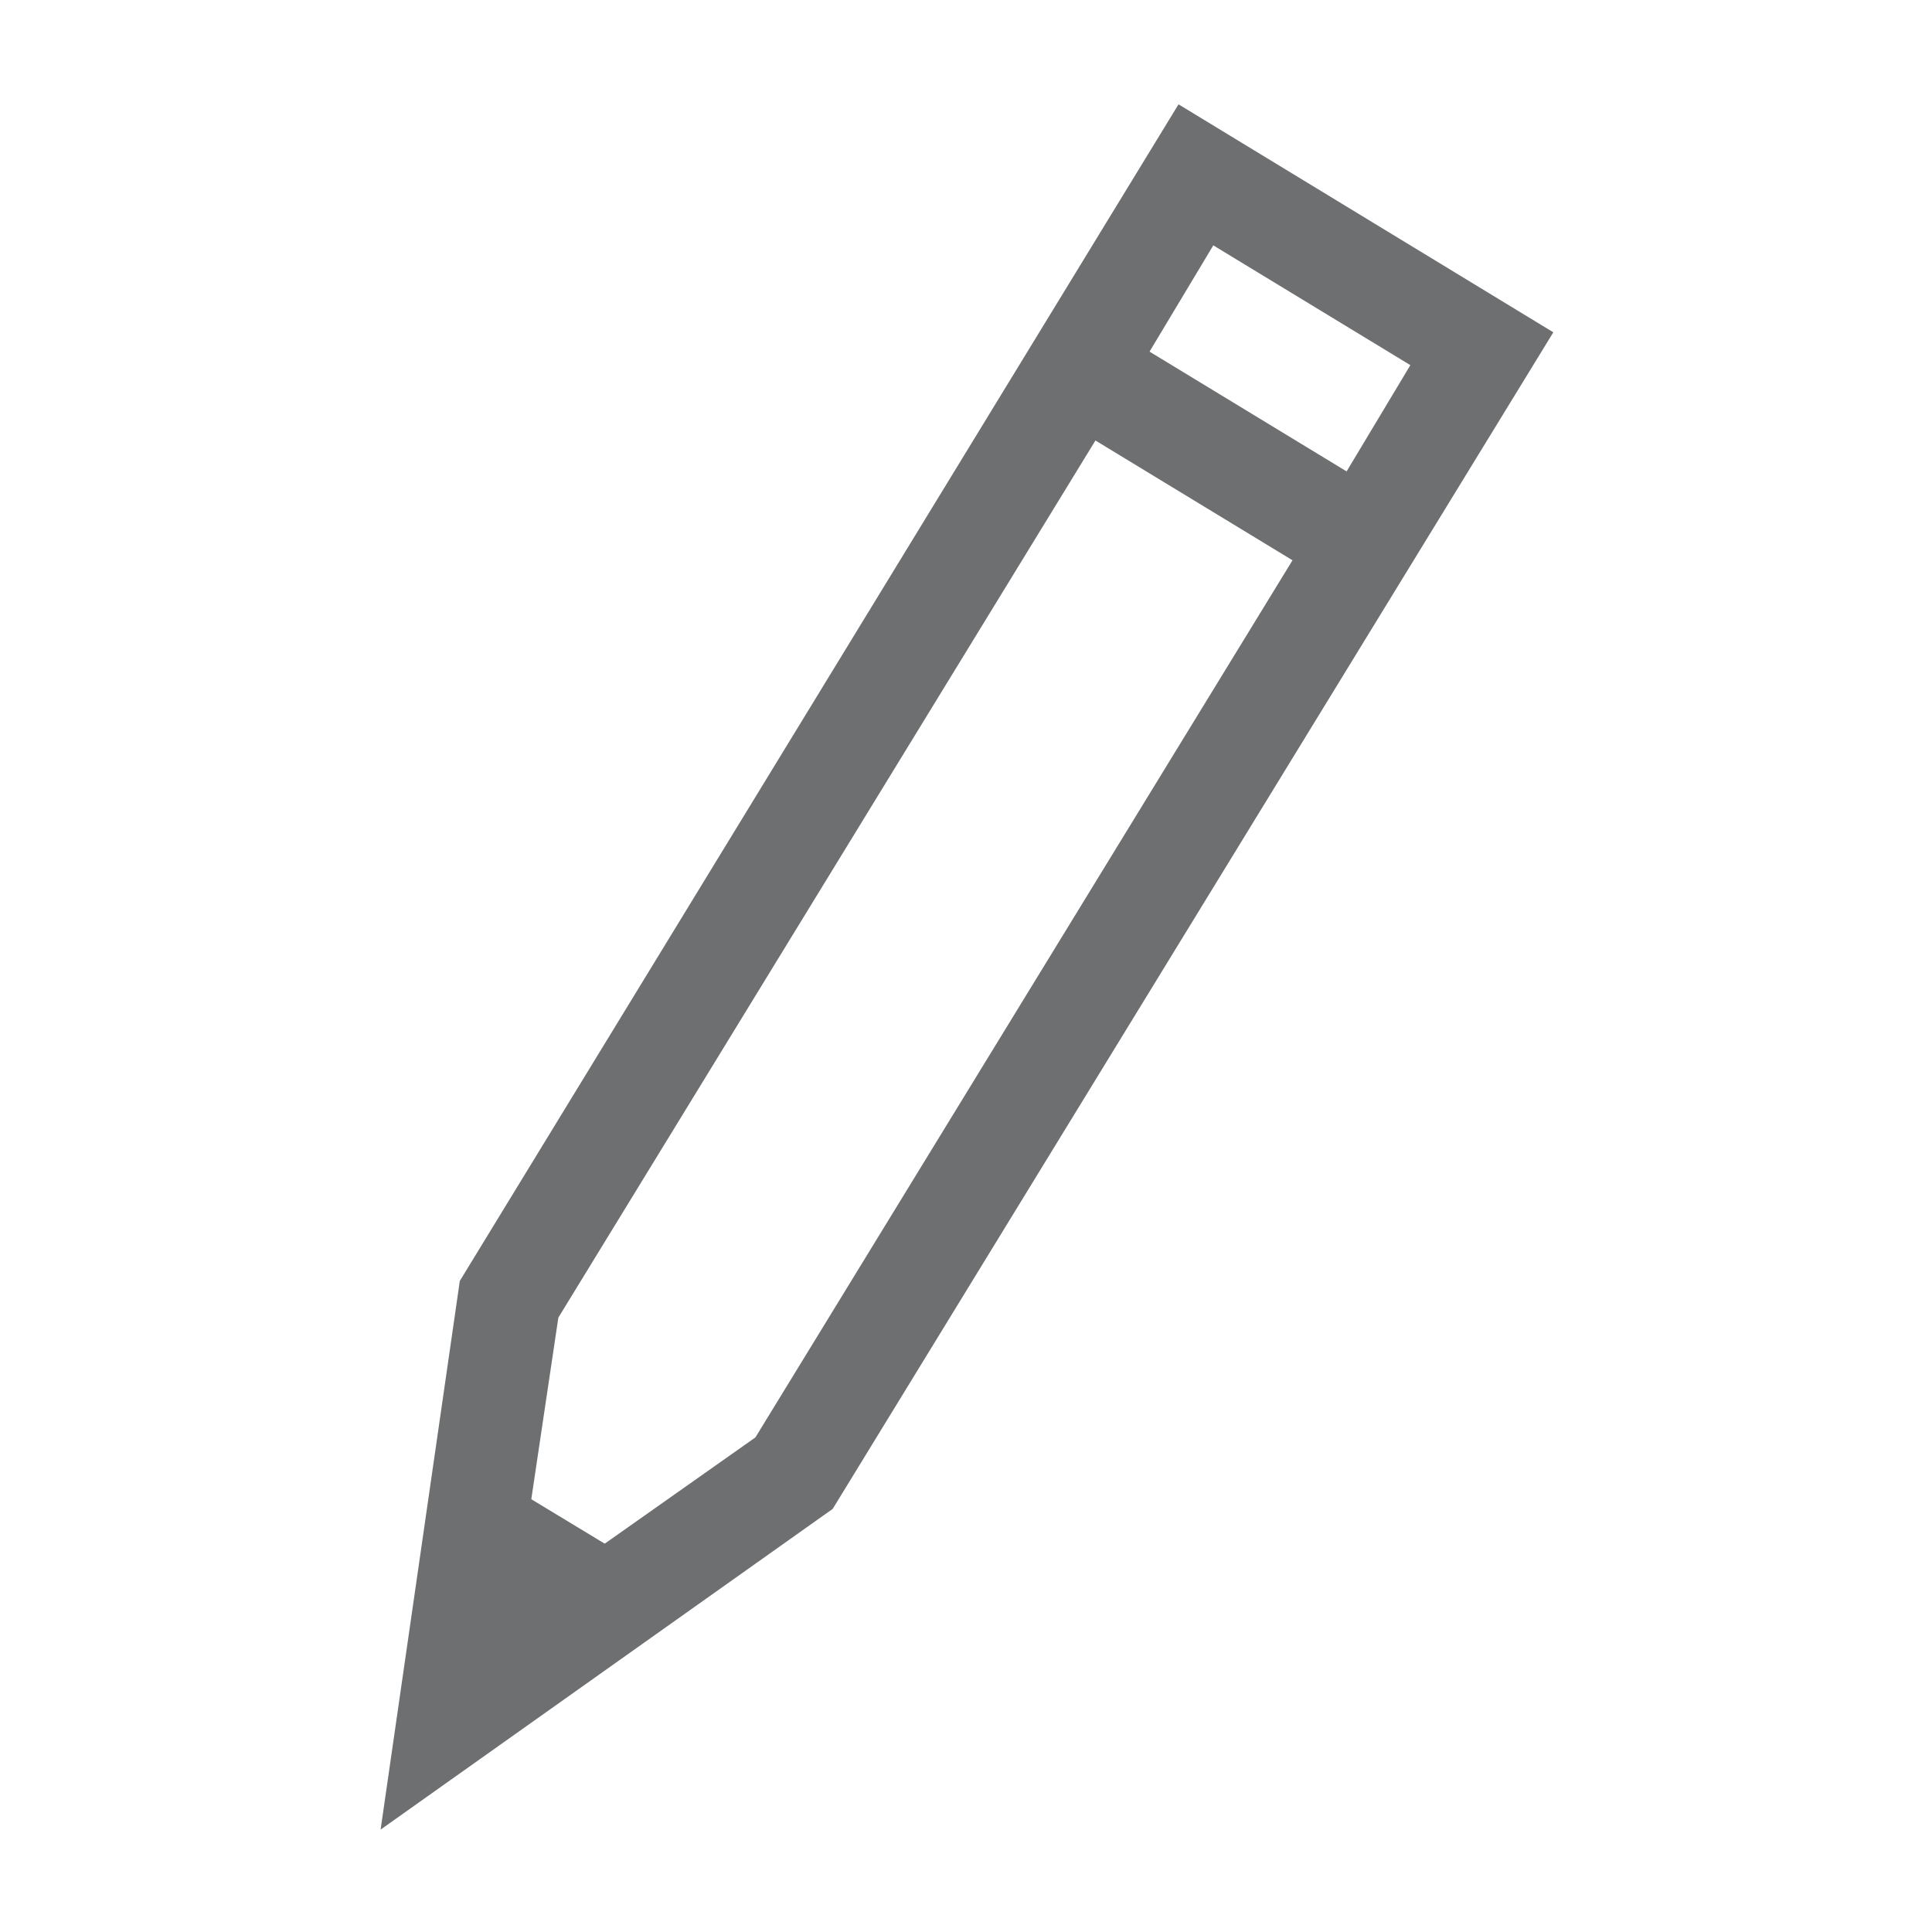 <svg fill="#6D6F70" xmlns="http://www.w3.org/2000/svg" xmlns:xlink="http://www.w3.org/1999/xlink" version="1.1" x="0px" y="0px" viewBox="0 0 100 100" style="enable-background:new 0 0 100 100;" xml:space="preserve"><g><path d="M61,5.4L23.8,66.3l-4.1,28.4l23.4-16.6l37.3-60.9L61,5.4z M39.1,74.4l-7.8,5.5l-3.8-2.3l1.4-9.4l27.8-45.4l10.2,6.2   L39.1,74.4z M69.7,24.4l-10.2-6.2l3.3-5.5L73,18.9L69.7,24.4z"></path></g></svg>